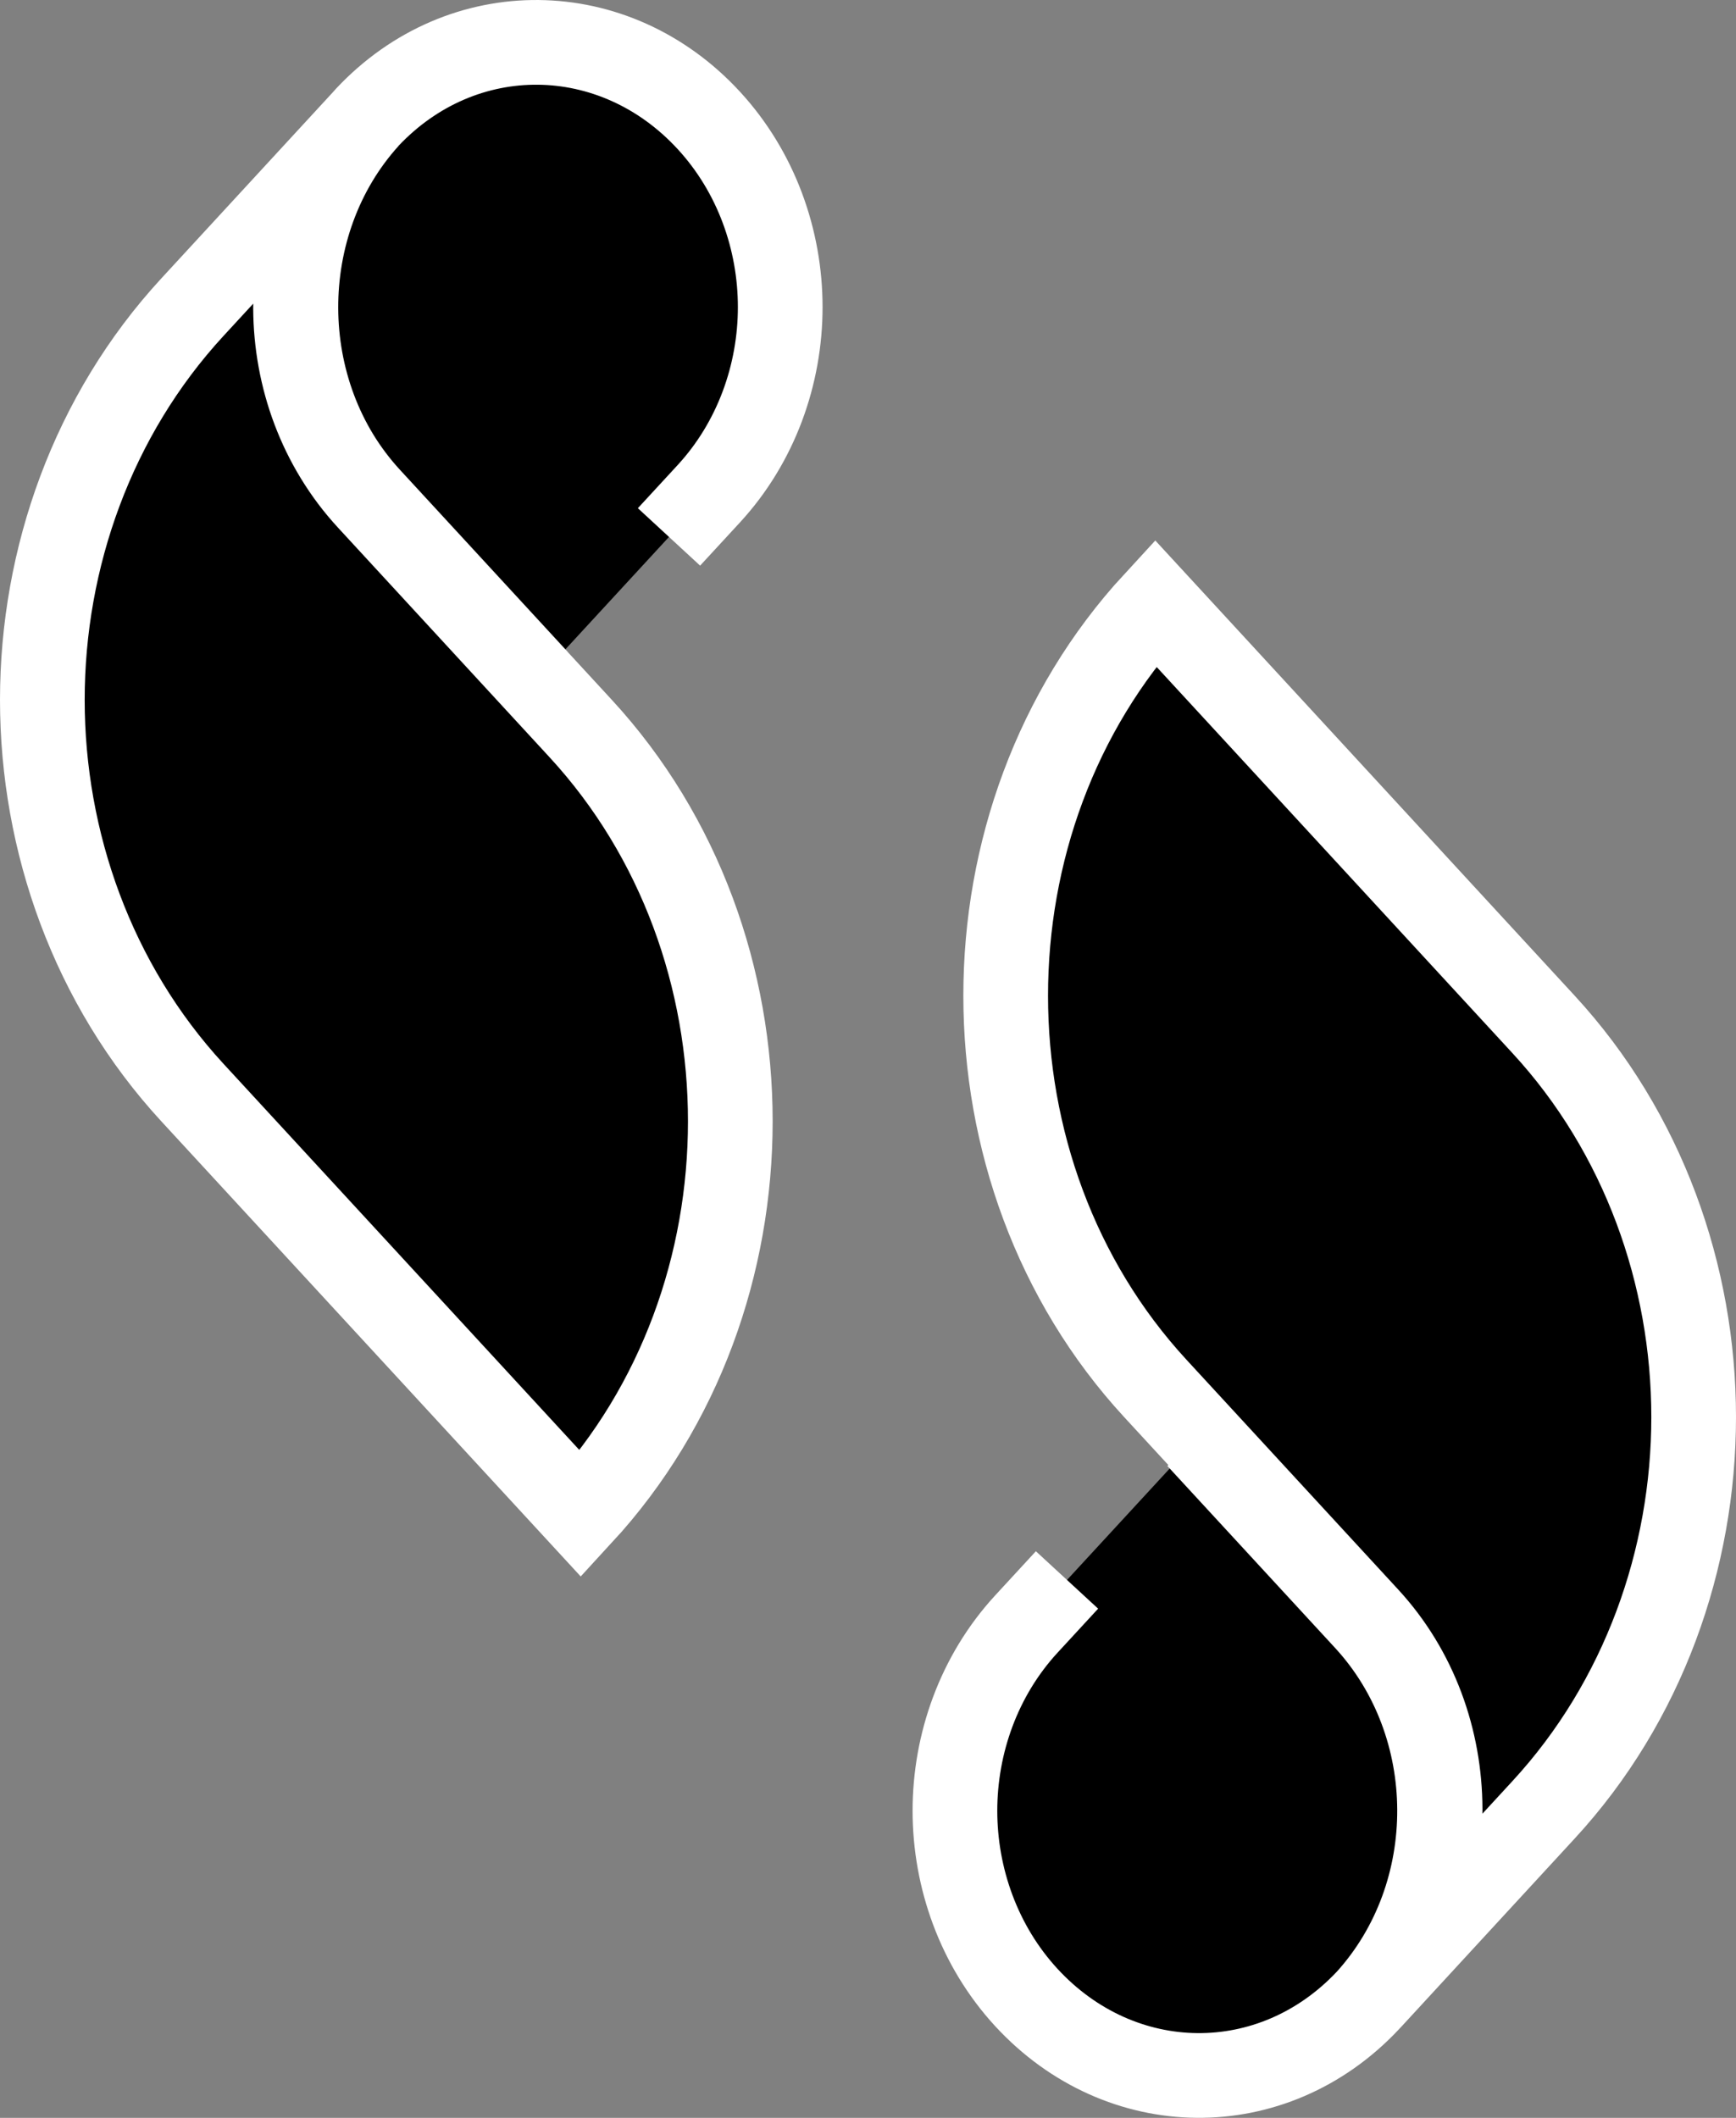 <svg width="41" height="50" viewBox="0 0 41 50" fill="none" xmlns="http://www.w3.org/2000/svg">
<rect x="0" y="0" width="41" height="50" fill="#808080" stroke="none"/>
<path d="M8.671 2.775C6.42 5.262 6.42 9.287 8.713 11.774L13.715 17.201C18.426 22.311 18.426 30.632 13.715 35.743L4.544 25.794C2.188 23.238 1 19.869 1 16.523C1 13.176 2.188 9.807 4.544 7.252L8.608 2.843C8.629 2.82 8.65 2.797 8.671 2.775Z" fill="black"/>
<path d="M12.673 16.068L8.713 11.772C6.42 9.285 6.399 5.282 8.671 2.772C10.922 0.376 14.508 0.421 16.738 2.84C17.864 4.061 18.427 5.667 18.427 7.25C18.427 8.832 17.864 10.438 16.738 11.659L15.8 12.676" fill="black"/>
<path d="M32.329 47.205C34.58 44.717 34.58 40.692 32.287 38.205L27.285 32.778C22.574 27.668 22.574 19.347 27.285 14.236L36.456 24.186C38.812 26.741 40 30.11 40 33.456C40 36.803 38.812 40.172 36.456 42.727L32.392 47.137C32.35 47.182 32.329 47.205 32.329 47.205Z" fill="black"/>
<path d="M28.306 33.932L32.267 38.228C34.559 40.715 34.58 44.718 32.308 47.227C30.057 49.624 26.472 49.579 24.241 47.16C23.116 45.939 22.553 44.333 22.553 42.75C22.553 41.168 23.116 39.562 24.241 38.341L25.2 37.301" fill="black"/>
<path d="M12.673 16.068L8.713 11.772C6.42 9.285 6.399 5.282 8.671 2.772C10.922 0.376 14.508 0.421 16.738 2.84C17.864 4.061 18.427 5.667 18.427 7.25C18.427 8.832 17.864 10.438 16.738 11.659L15.8 12.676M28.306 33.932L32.267 38.228C34.559 40.715 34.58 44.718 32.308 47.227C30.057 49.624 26.472 49.579 24.241 47.16C23.116 45.939 22.553 44.333 22.553 42.75C22.553 41.168 23.116 39.562 24.241 38.341L25.2 37.301M8.671 2.775C6.42 5.262 6.42 9.287 8.713 11.774L13.715 17.201C18.426 22.311 18.426 30.632 13.715 35.743L4.544 25.794C2.188 23.238 1 19.869 1 16.523C1 13.176 2.188 9.807 4.544 7.252L8.608 2.843C8.629 2.82 8.65 2.797 8.671 2.775ZM32.329 47.205C34.58 44.717 34.58 40.692 32.287 38.205L27.285 32.778C22.574 27.668 22.574 19.347 27.285 14.236L36.456 24.186C38.812 26.741 40 30.11 40 33.456C40 36.803 38.812 40.172 36.456 42.727L32.392 47.137C32.35 47.182 32.329 47.205 32.329 47.205Z" stroke="white" stroke-width="2" stroke-miterlimit="10"/>
</svg>
